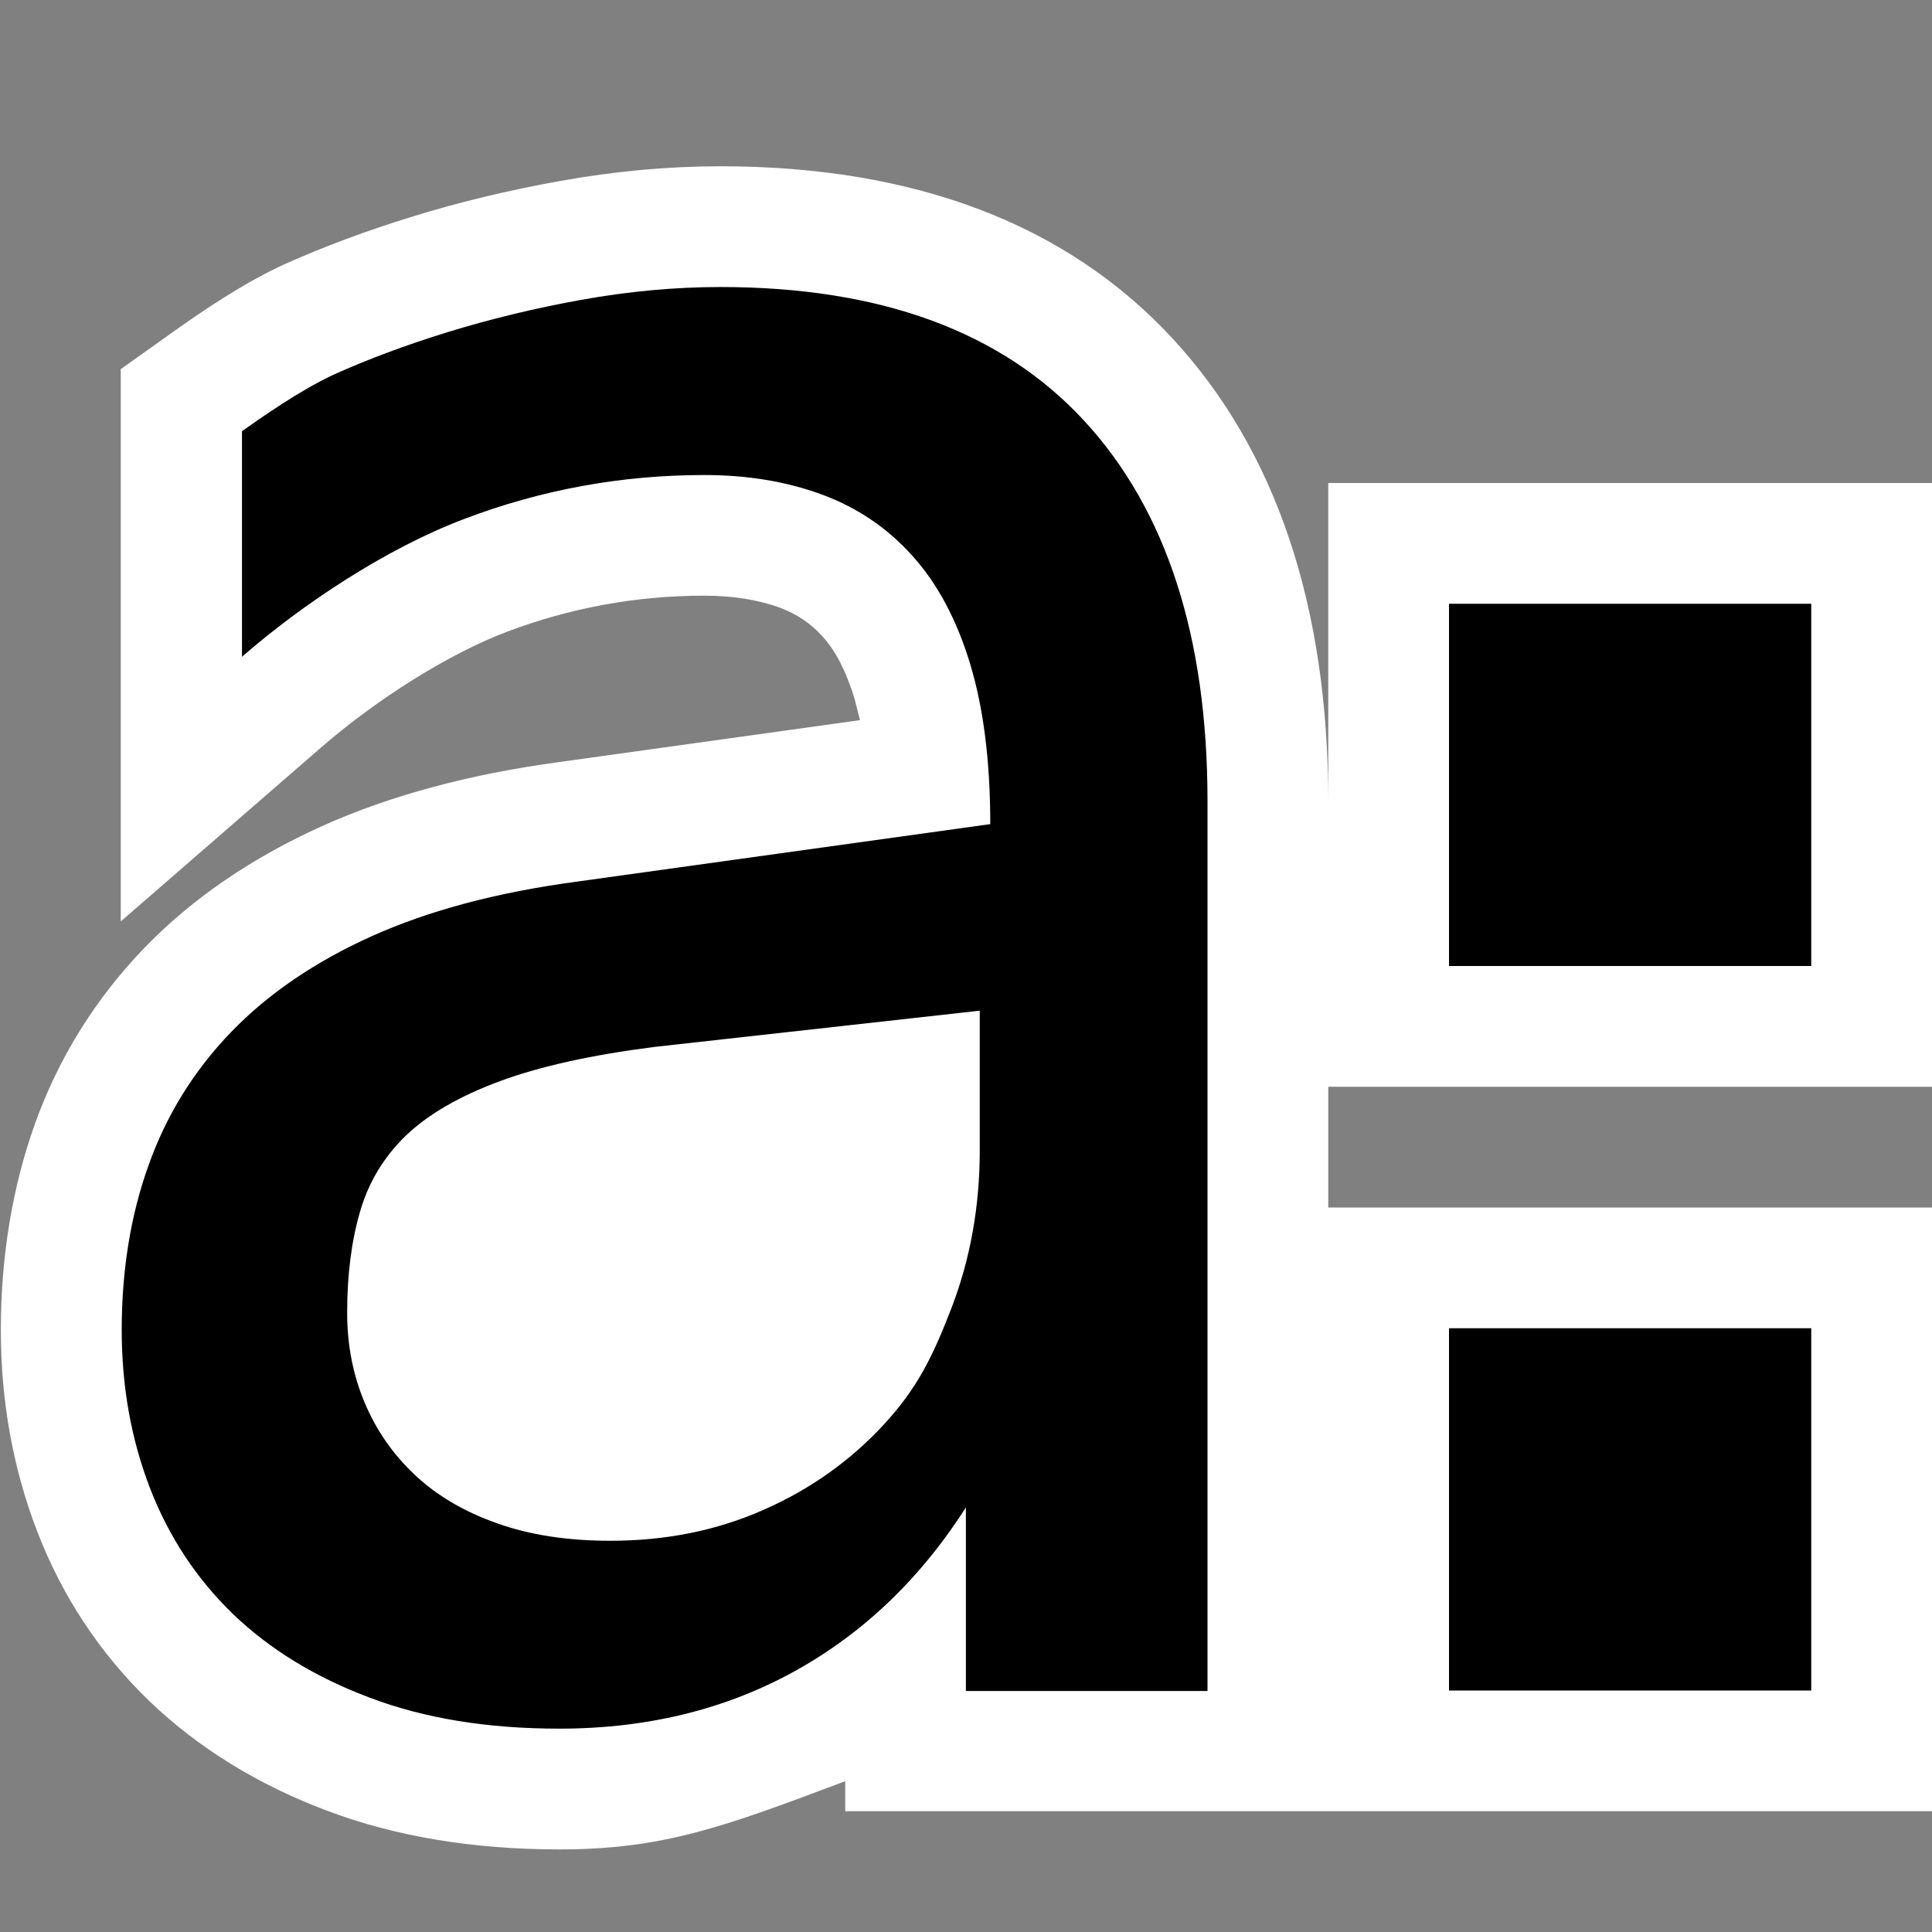 <svg xmlns="http://www.w3.org/2000/svg" width="16" height="16"><rect width="100%" height="100%" fill="#808080" stroke="none"/><style type="text/css">.icon-canvas-transparent{opacity:0;fill:white;} .icon-vs-out{fill:white;} .icon-vs-bg{fill:black;}</style><path class="icon-canvas-transparent" d="M16 16h-16v-16h16v16z" id="canvas"/><path class="icon-vs-out" d="M16 15h-9v-.249c-1 .376-1.502.565-2.368.565-.713 0-1.359-.107-1.922-.32-.572-.214-1.069-.521-1.473-.908-.41-.396-.722-.868-.929-1.406-.2-.519-.301-1.078-.301-1.666 0-.61.095-1.184.281-1.705.195-.546.5-1.038.905-1.458.394-.409.891-.749 1.477-1.013.559-.251 1.218-.429 1.961-.529l2.491-.347-.045-.177c-.068-.224-.156-.396-.263-.514-.1-.111-.215-.188-.354-.24-.18-.066-.392-.1-.628-.1-.564 0-1.116.102-1.639.301-.473.18-1.062.547-1.536.958l-1.657 1.439v-4.574l.42-.299c.237-.169.591-.412.932-.568.326-.146.682-.279 1.062-.396.387-.12.8-.219 1.224-.295.448-.081.895-.122 1.328-.122 1.611 0 2.872.481 3.747 1.429.853.923 1.287 2.212 1.287 3.829v-2.635h5v5h-5v1h5v5z" id="outline"/><g id="iconBg"><path class="icon-vs-bg" d="M7.999 14.004v-1.743h.134c-.378.667-.865 1.176-1.462 1.528-.597.352-1.277.527-2.04.527-.593 0-1.116-.085-1.567-.256-.452-.169-.83-.401-1.134-.693-.304-.294-.534-.643-.689-1.046-.155-.403-.233-.839-.233-1.306 0-.497.074-.953.223-1.367.148-.415.375-.782.684-1.102.306-.317.695-.582 1.166-.794.47-.211 1.032-.361 1.684-.449l3.436-.478c0-.519-.056-.962-.167-1.328-.112-.368-.272-.667-.479-.895-.207-.231-.458-.4-.75-.507-.293-.108-.617-.161-.973-.161-.689 0-1.354.122-1.996.367-.641.244-1.329.7-1.832 1.138v-1.868c.156-.111.488-.344.765-.471.278-.125.591-.242.94-.35.348-.107.717-.197 1.106-.267.389-.07.773-.106 1.151-.106 1.326 0 2.331.369 3.012 1.107.681.737 1.022 1.789 1.022 3.151v7.369h-2.001zm-2.578-5.334c-.519.066-.945.16-1.279.283-.333.123-.593.273-.778.449-.186.179-.313.391-.383.635-.071.244-.106.522-.106.834 0 .267.048.515.145.745.096.229.235.429.417.6.182.17.408.304.679.399.27.097.584.145.939.145.46 0 .882-.085 1.268-.256.385-.169.716-.404.995-.705.278-.301.406-.563.562-.967.155-.404.234-.839.234-1.306v-1.156l-2.693.3zm9.579-3.67h-3v3h3v-3zm0 6h-3v3h3v-3z"/></g></svg>